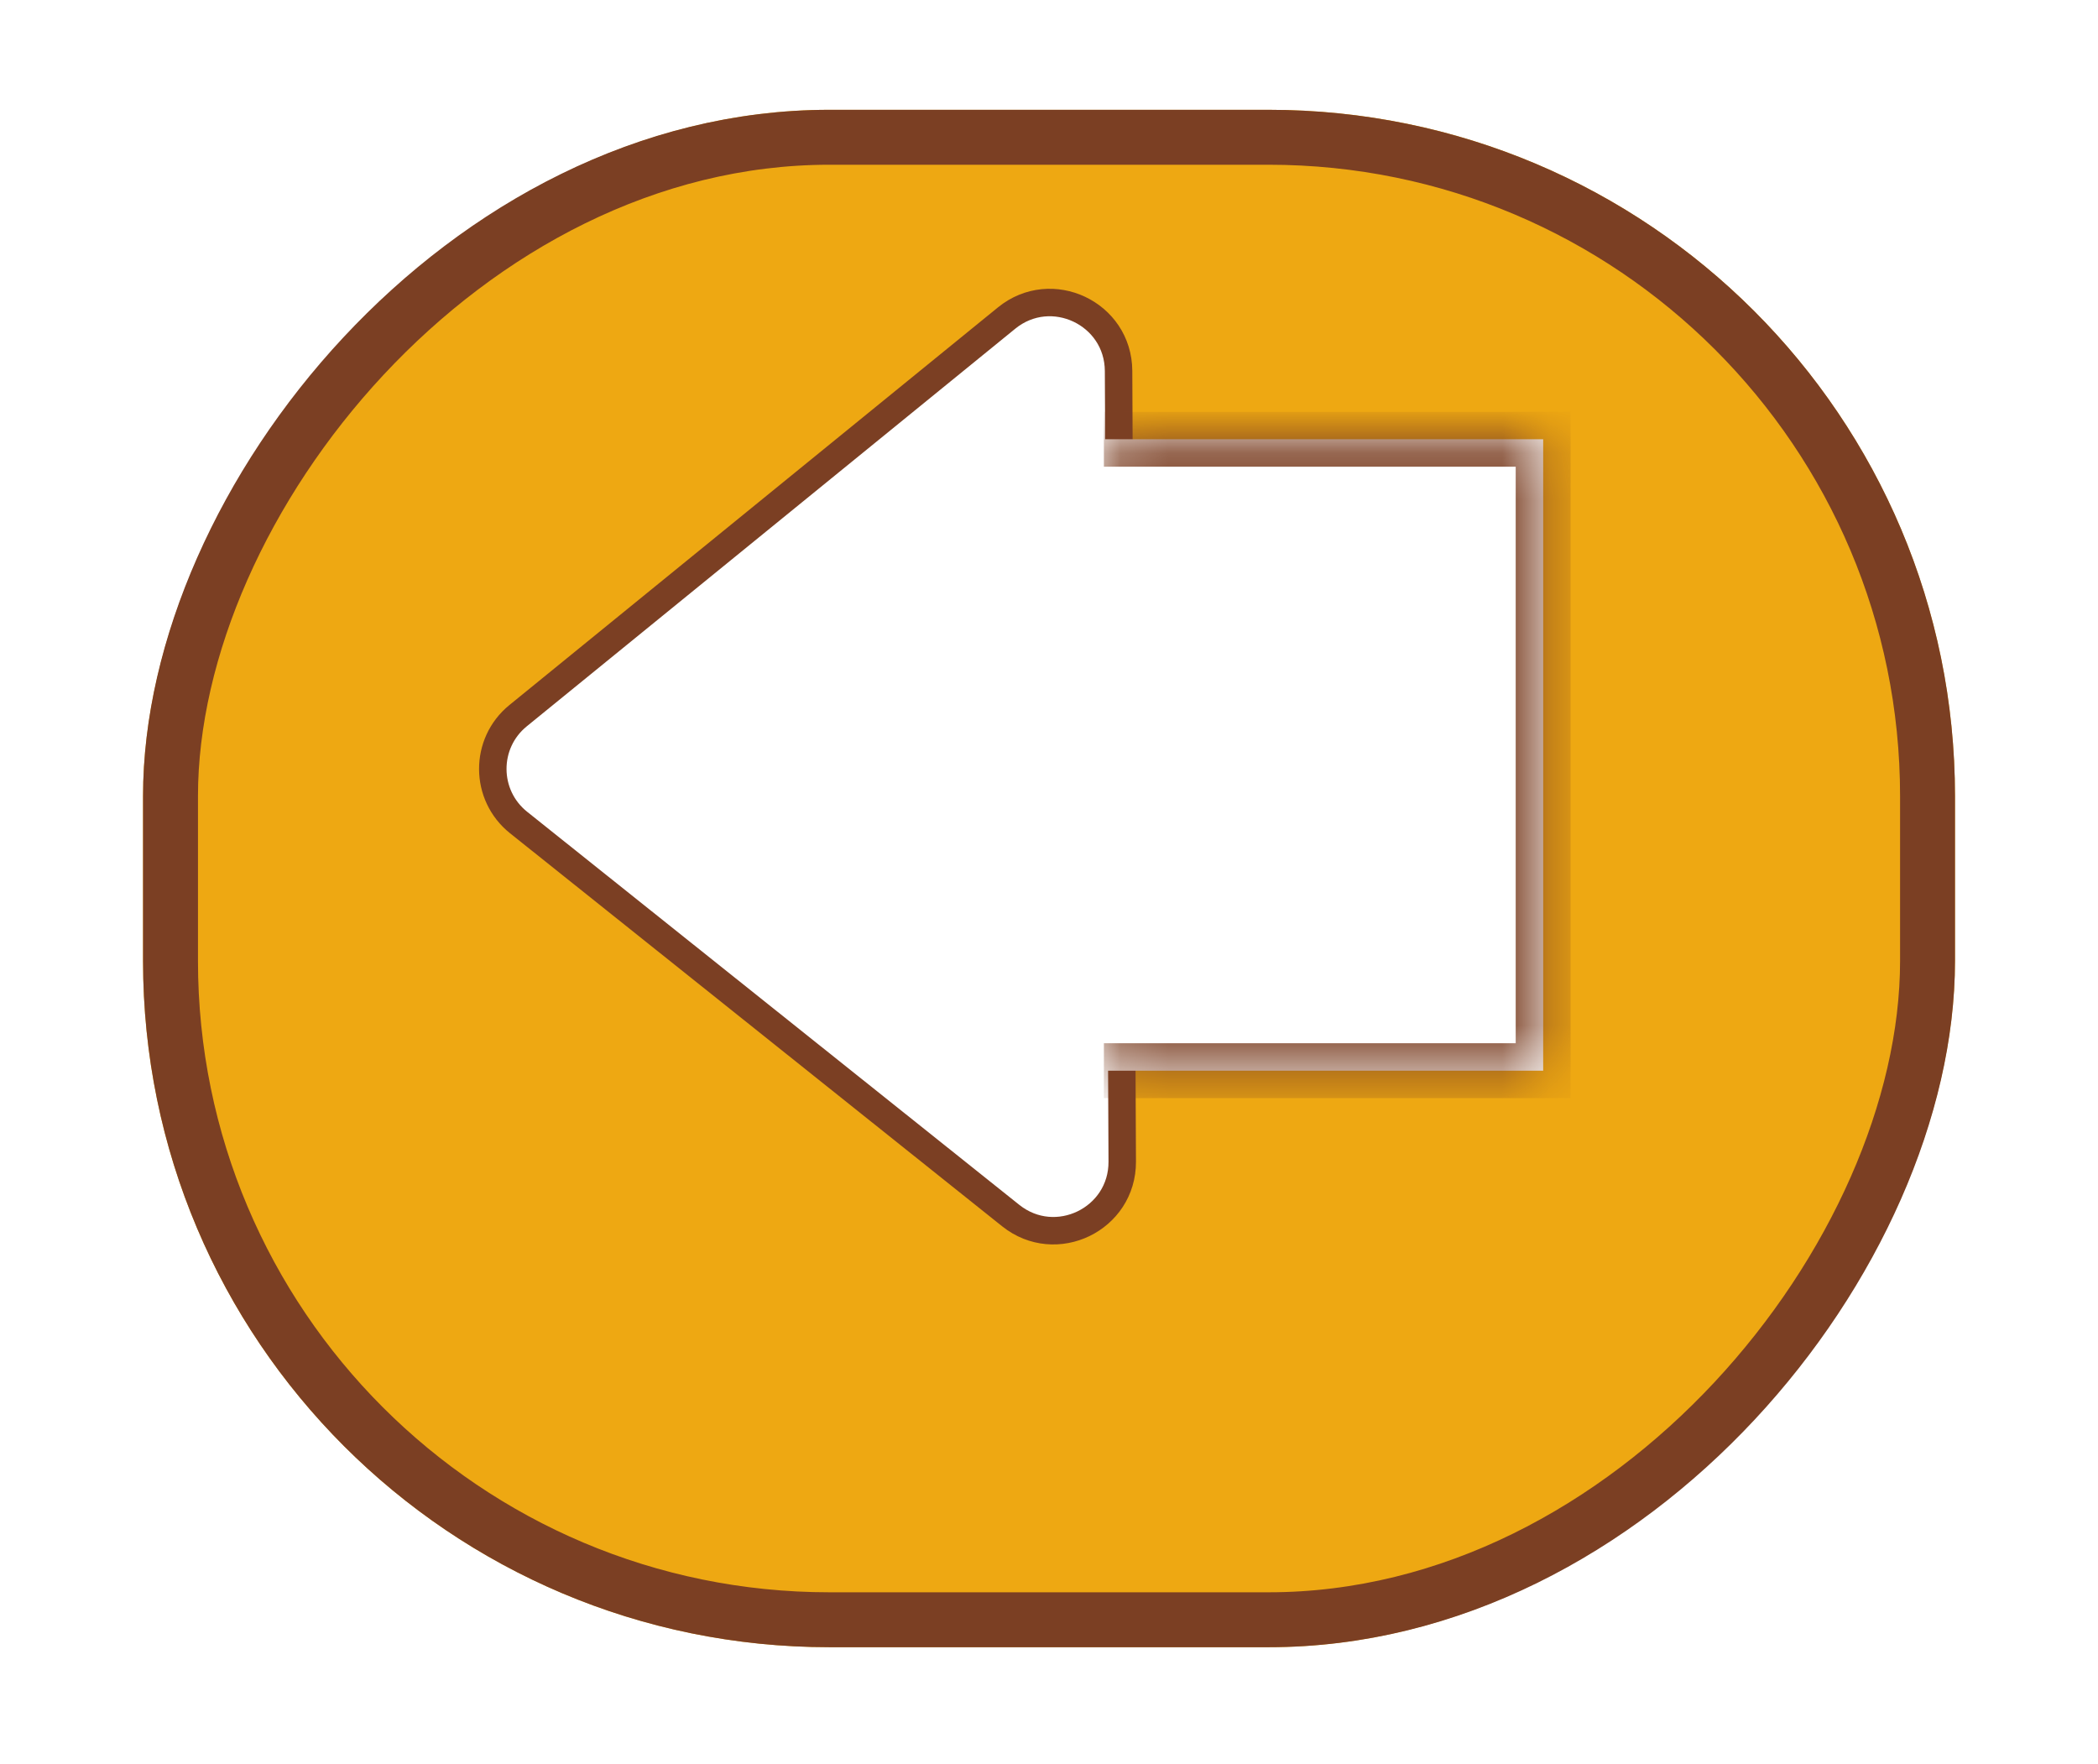 <svg width="44" height="37" viewBox="0 0 44 37" fill="none" xmlns="http://www.w3.org/2000/svg">
<g filter="url(#filter0_d_68_2225)">
<rect width="38" height="32.242" rx="14.394" transform="matrix(-1 0 0 1 41 0)" fill="#EEA812"/>
<rect x="-0.576" y="0.576" width="36.849" height="31.091" rx="13.818" transform="matrix(-1 0 0 1 39.849 0)" stroke="#7B3F23" stroke-width="1.152"/>
</g>
<path d="M10.866 15.009C10.154 15.588 10.159 16.677 10.876 17.25L21.198 25.494C22.143 26.248 23.541 25.572 23.536 24.362L23.459 7.78C23.453 6.57 22.049 5.907 21.111 6.67L10.866 15.009Z" fill="white" stroke="#7B3F23" stroke-width="0.576"/>
<mask id="path-4-inside-1_68_2225" fill="white">
<path d="M32.364 9.212H23.151V22.455H32.364V9.212Z"/>
</mask>
<path d="M32.364 9.212H23.151V22.455H32.364V9.212Z" fill="white"/>
<path d="M32.364 9.212V8.636H32.939V9.212H32.364ZM32.364 22.455H32.939V23.03H32.364V22.455ZM32.364 9.788H23.151V8.636H32.364V9.788ZM23.151 21.879H32.364V23.03H23.151V21.879ZM31.788 22.455V9.212H32.939V22.455H31.788Z" fill="#7B3F23" mask="url(#path-4-inside-1_68_2225)"/>
<defs>
<filter id="filter0_d_68_2225" x="0.697" y="0" width="42.606" height="36.849" filterUnits="userSpaceOnUse" color-interpolation-filters="sRGB">
<feFlood flood-opacity="0" result="BackgroundImageFix"/>
<feColorMatrix in="SourceAlpha" type="matrix" values="0 0 0 0 0 0 0 0 0 0 0 0 0 0 0 0 0 0 127 0" result="hardAlpha"/>
<feOffset dy="2.303"/>
<feGaussianBlur stdDeviation="1.152"/>
<feComposite in2="hardAlpha" operator="out"/>
<feColorMatrix type="matrix" values="0 0 0 0 0 0 0 0 0 0 0 0 0 0 0 0 0 0 0.25 0"/>
<feBlend mode="normal" in2="BackgroundImageFix" result="effect1_dropShadow_68_2225"/>
<feBlend mode="normal" in="SourceGraphic" in2="effect1_dropShadow_68_2225" result="shape"/>
</filter>
</defs>
</svg>
